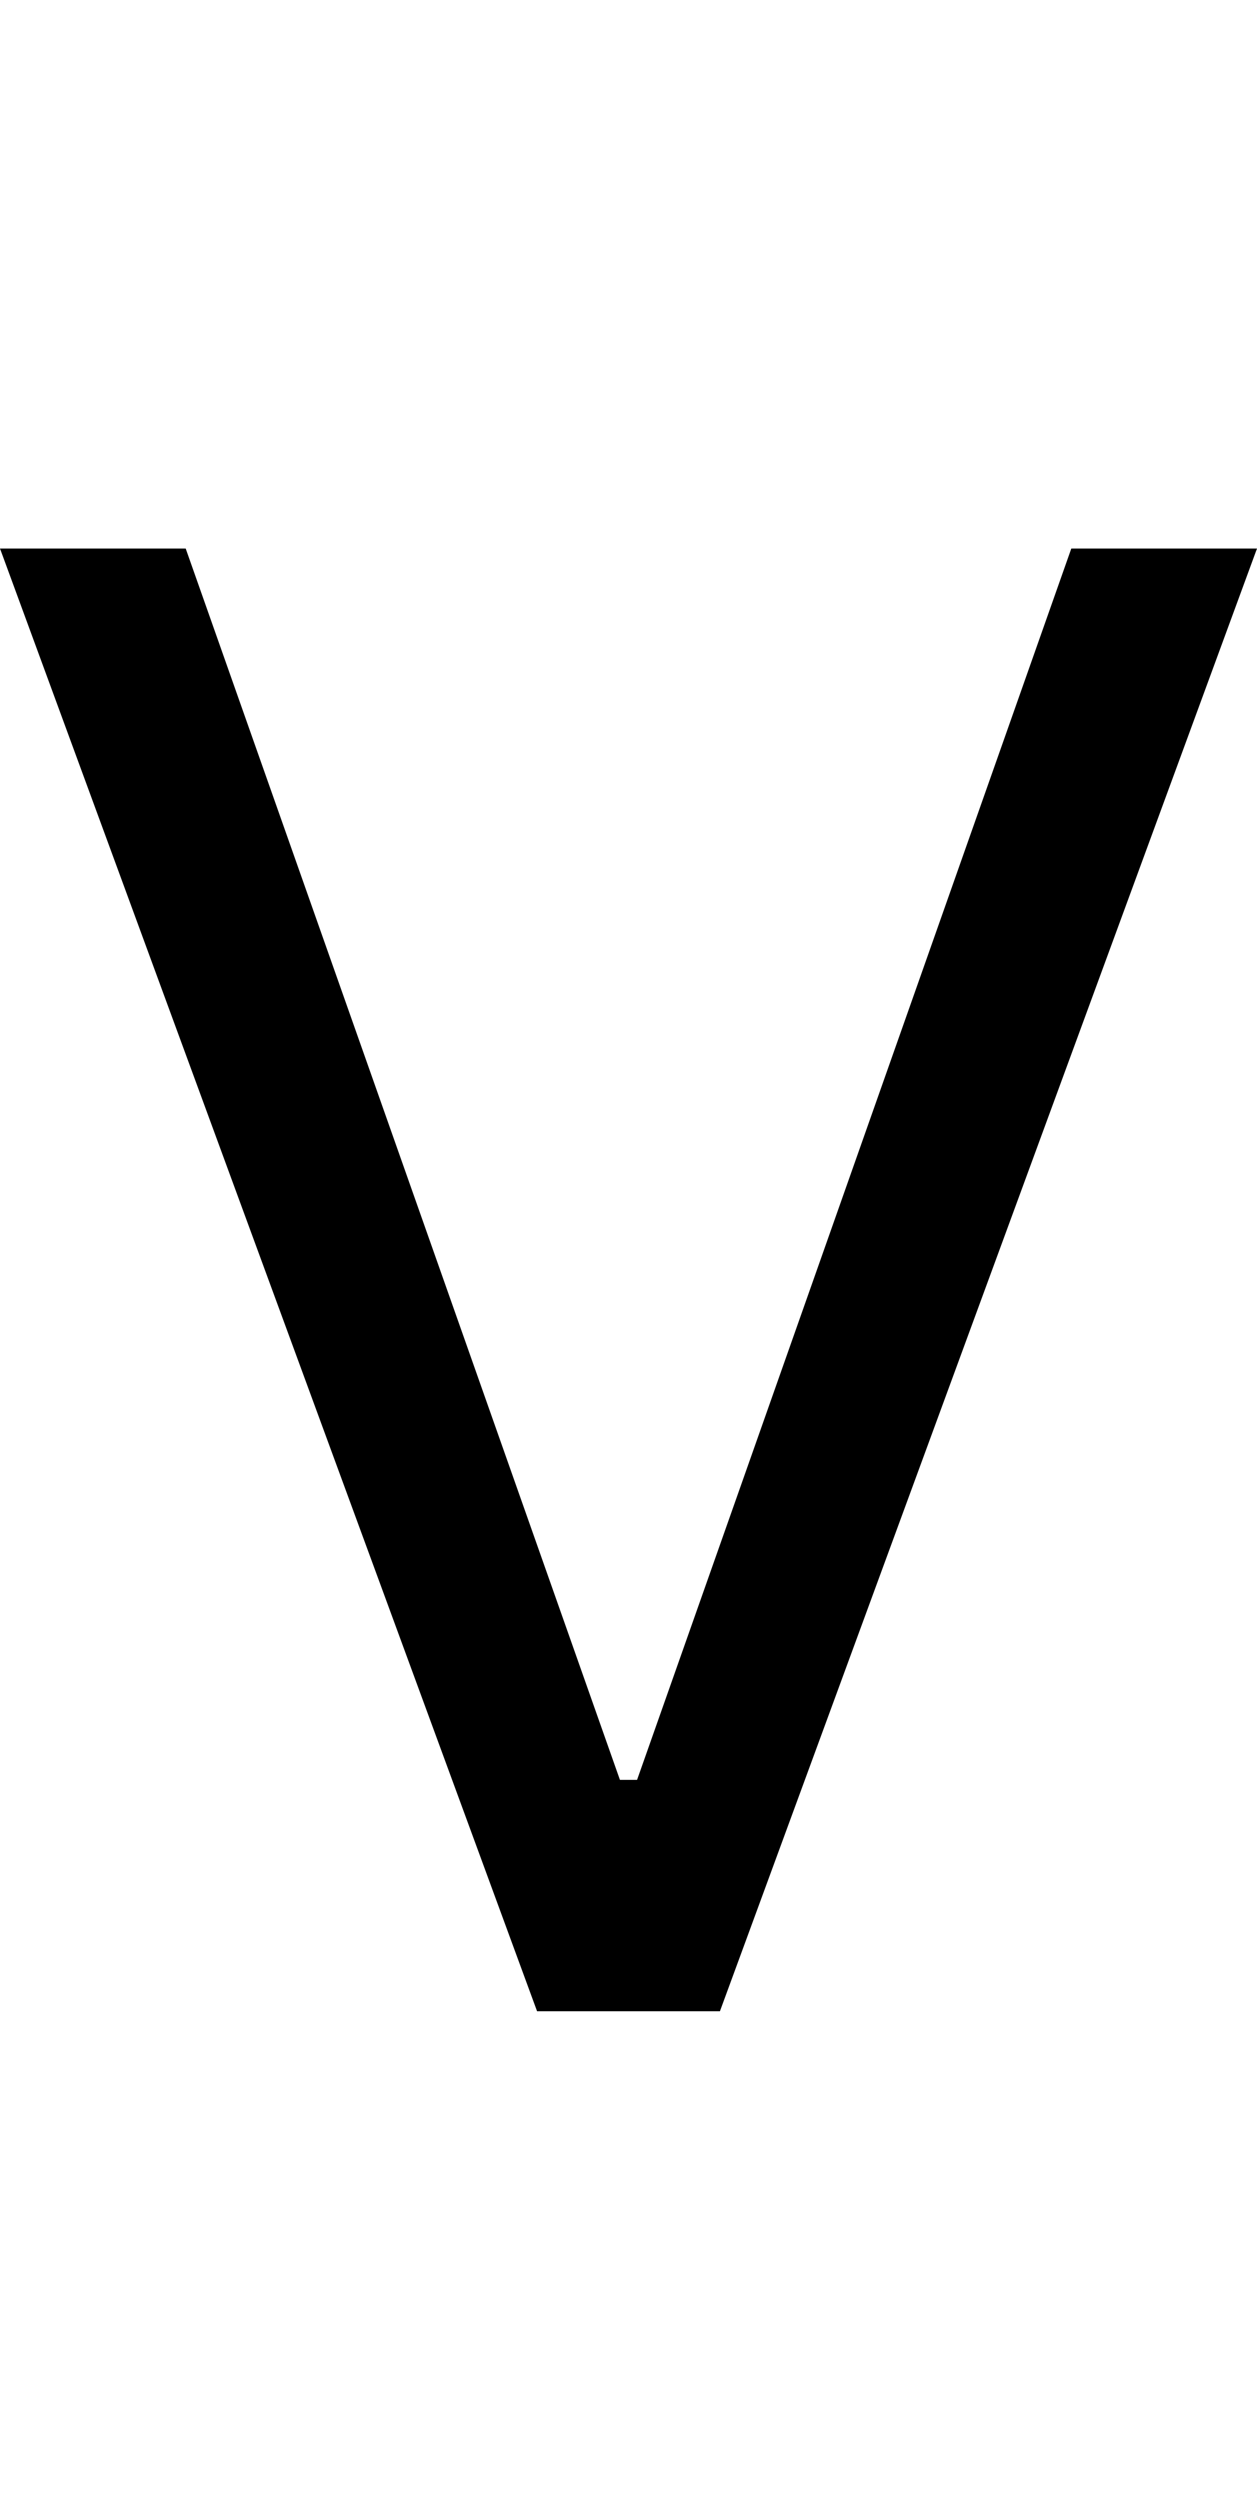 <svg id="svg-romanfive" xmlns="http://www.w3.org/2000/svg" width="176" height="350"><path d="M332 -2048H72L824 0H1080L1832 -2048H1572L964 -324H940Z" transform="translate(-7.2 281.6) scale(0.1)"/></svg>
